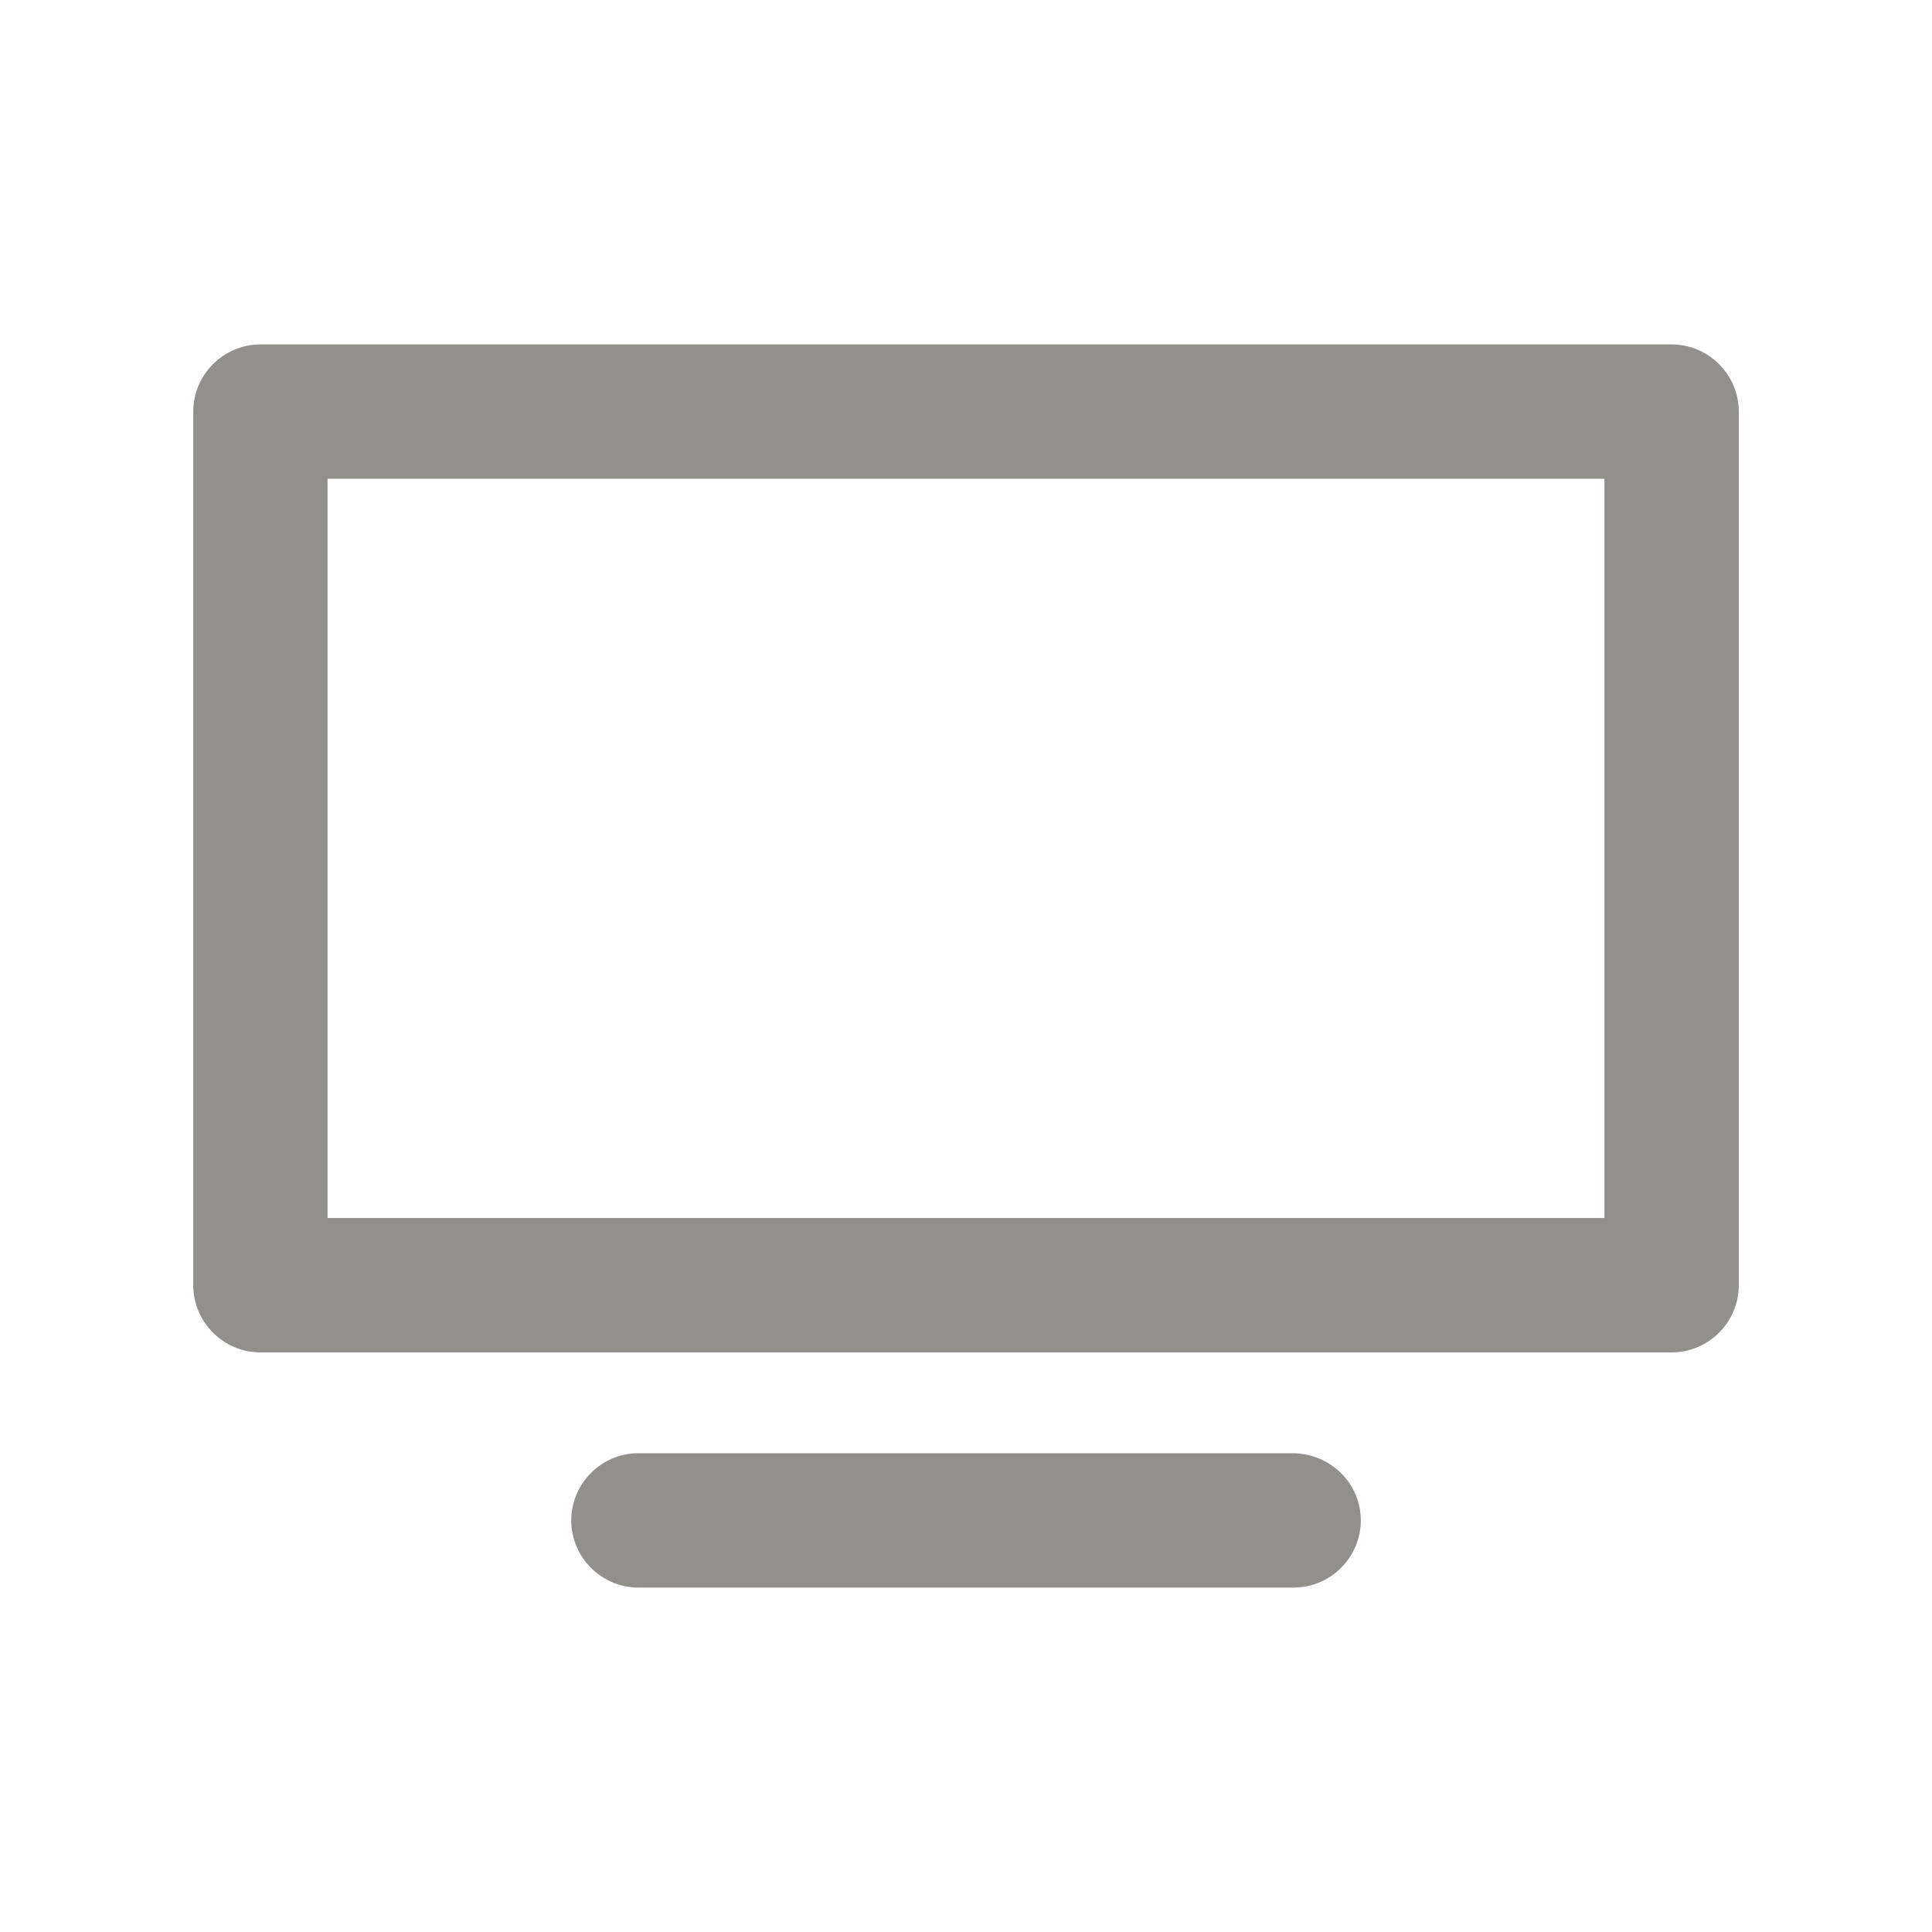 <!-- Generated by IcoMoon.io -->
<svg version="1.1" xmlns="http://www.w3.org/2000/svg" width="40" height="40" viewBox="0 0 40 40">
<title>di-monitor</title>
<path fill="#91908d" d="M36 8.522c0-0.765-0.626-1.391-1.391-1.391h-29.217c-0.765 0-1.391 0.626-1.391 1.391v18.087c0 0.765 0.626 1.391 1.391 1.391h29.217c0.765 0 1.391-0.626 1.391-1.391v-18.087zM33.217 25.217h-26.435v-15.304h26.435v15.304zM28.174 31.478c0 0.765-0.626 1.391-1.391 1.391h-13.565c-0.765 0-1.391-0.626-1.391-1.391s0.626-1.391 1.391-1.391h13.53c0.8 0 1.426 0.626 1.426 1.391z"></path>
</svg>
